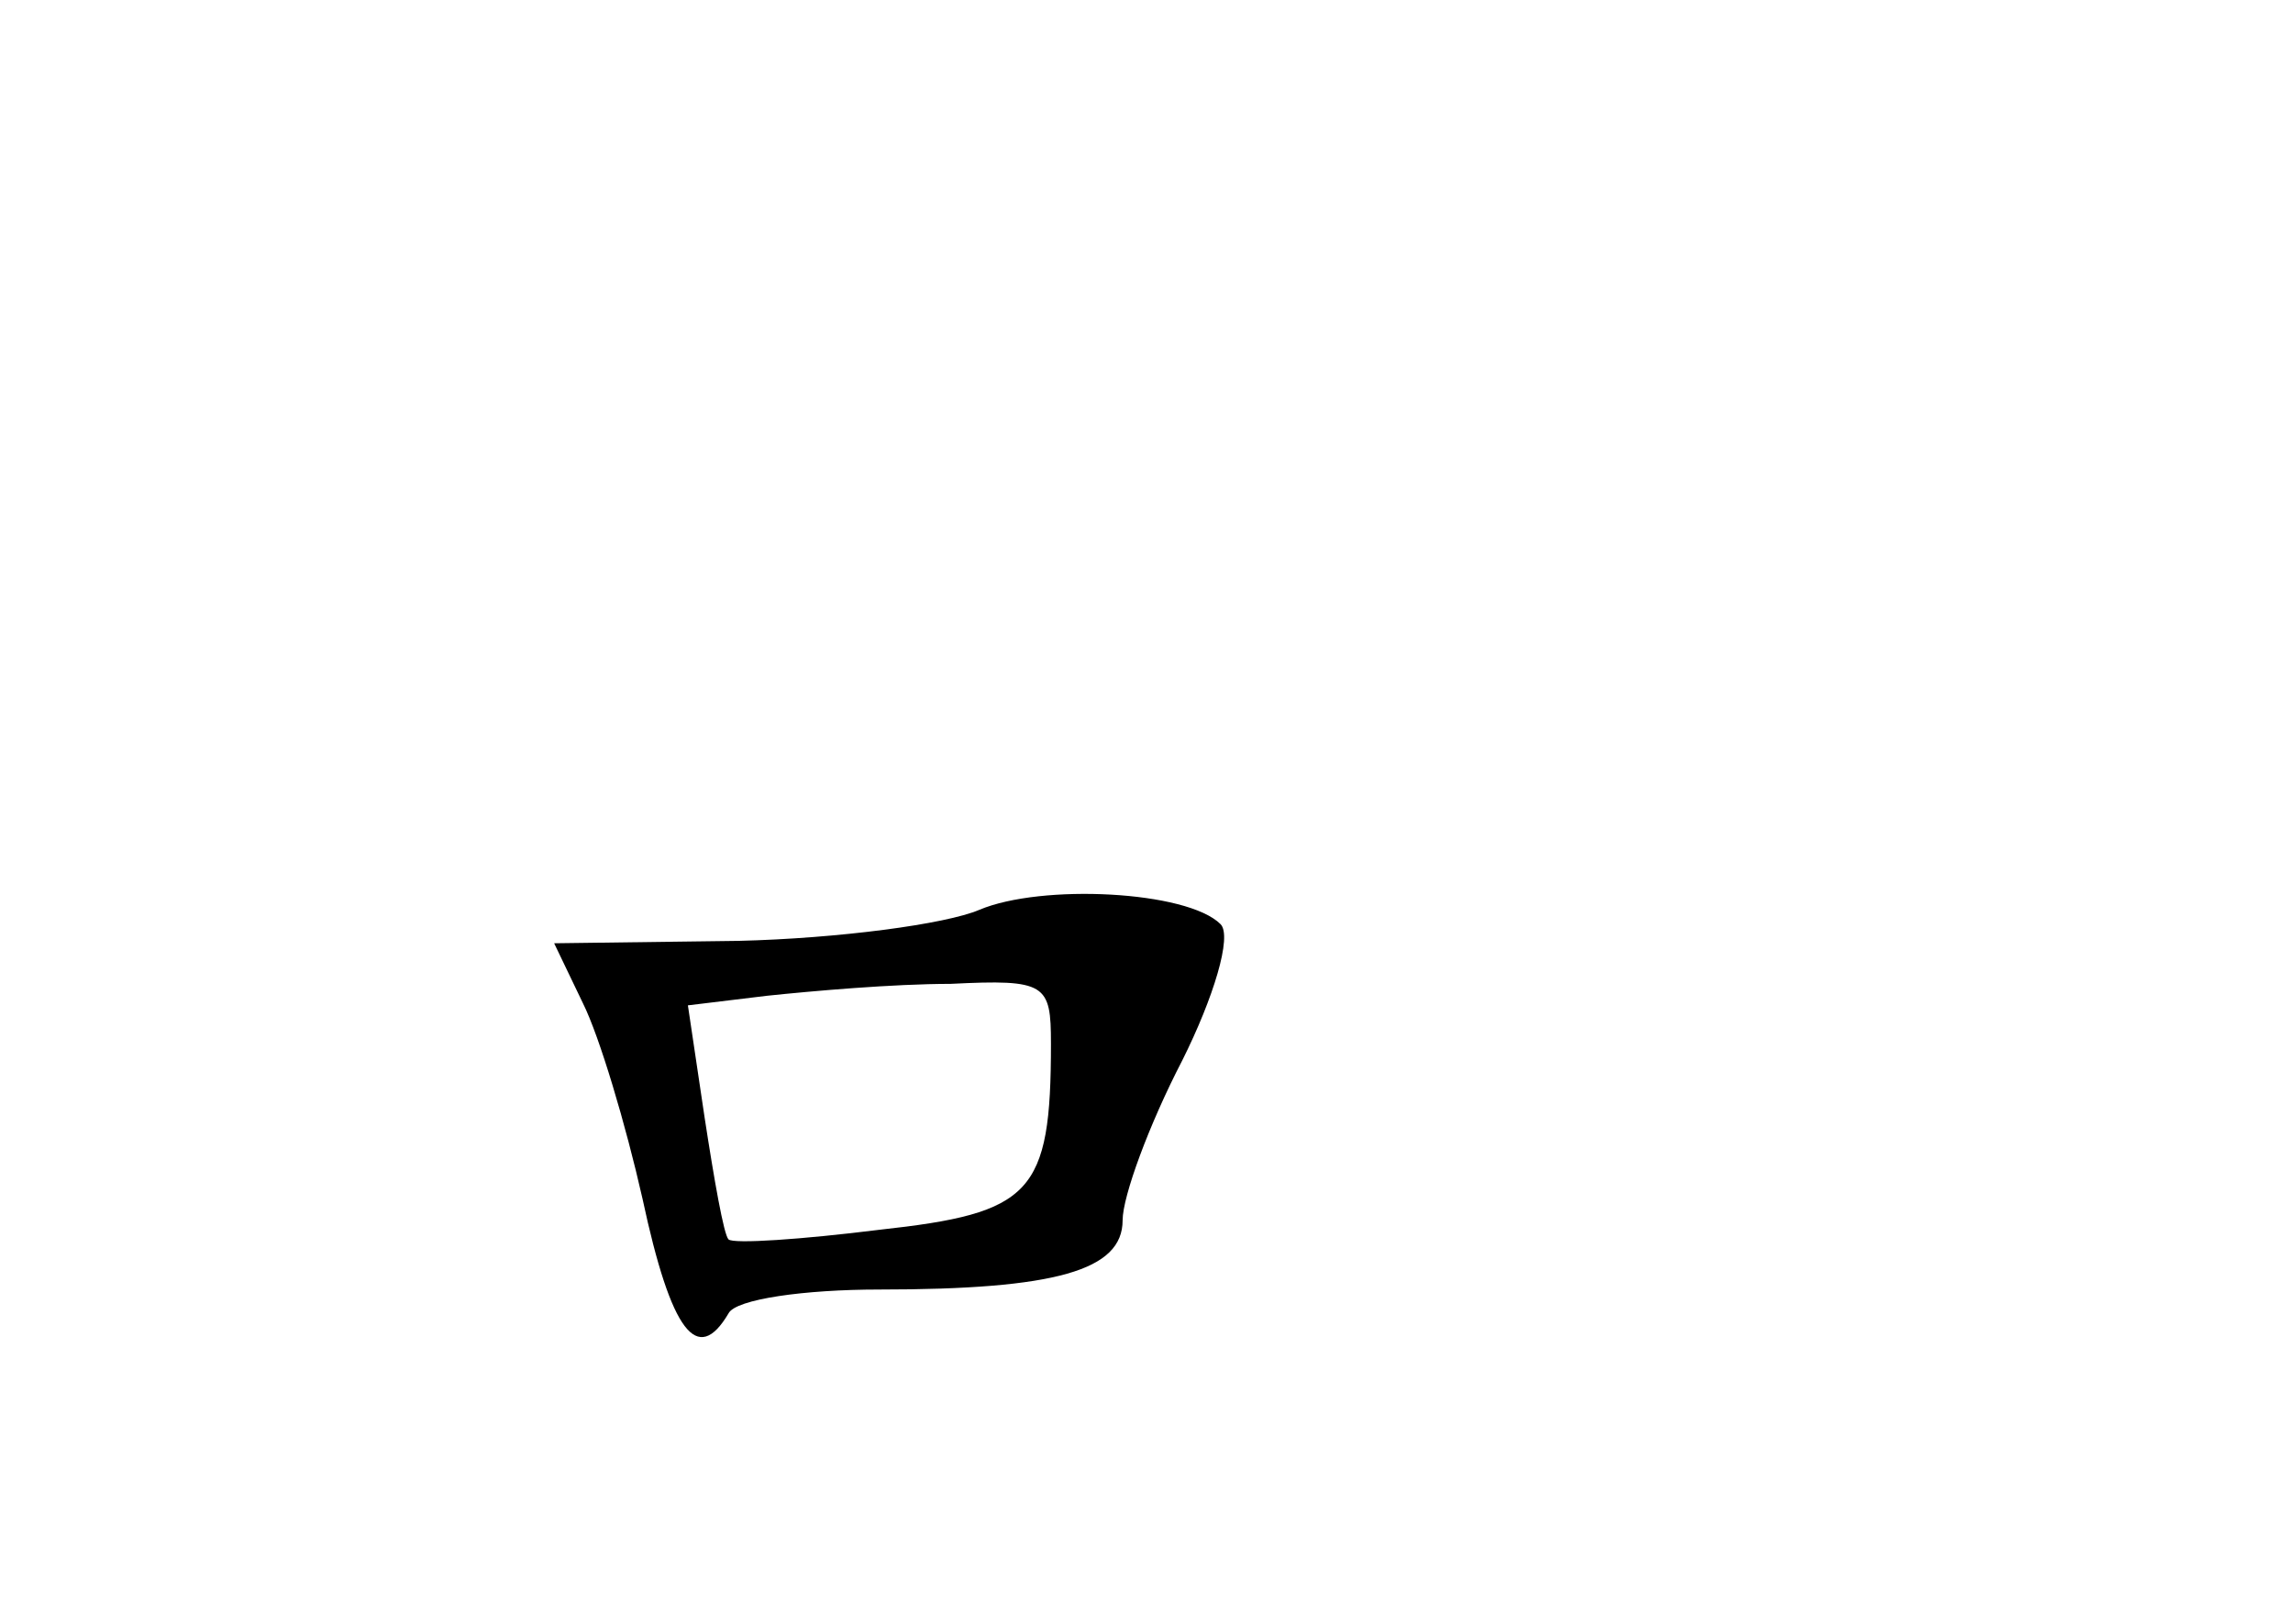 <?xml version="1.0" standalone="no"?>
<!DOCTYPE svg PUBLIC "-//W3C//DTD SVG 20010904//EN"
 "http://www.w3.org/TR/2001/REC-SVG-20010904/DTD/svg10.dtd">
<svg version="1.0" xmlns="http://www.w3.org/2000/svg"
 width="96pt" height="68pt" viewBox="0 0 96 68"
 preserveAspectRatio="xMidYMid meet">
<g transform="translate(0,68) scale(0.1,-0.1)"
fill="#000000" stroke="none">
<path d="M410 299 c-14 -6 -59 -12 -101 -13 l-77 -1 12 -25 c7 -14 18 -51 25
-82 12 -56 23 -70 36 -48 3 6 32 10 63 10 74 0 102 8 102 29 0 10 11 40 25 67
13 26 21 52 16 57 -14 14 -75 17 -101 6z m30 -56 c0 -63 -8 -71 -72 -78 -32
-4 -61 -6 -63 -4 -2 2 -6 25 -10 51 l-7 47 33 4 c19 2 53 5 77 5 40 2 42 0 42
-25z"/>
</g>
</svg>
